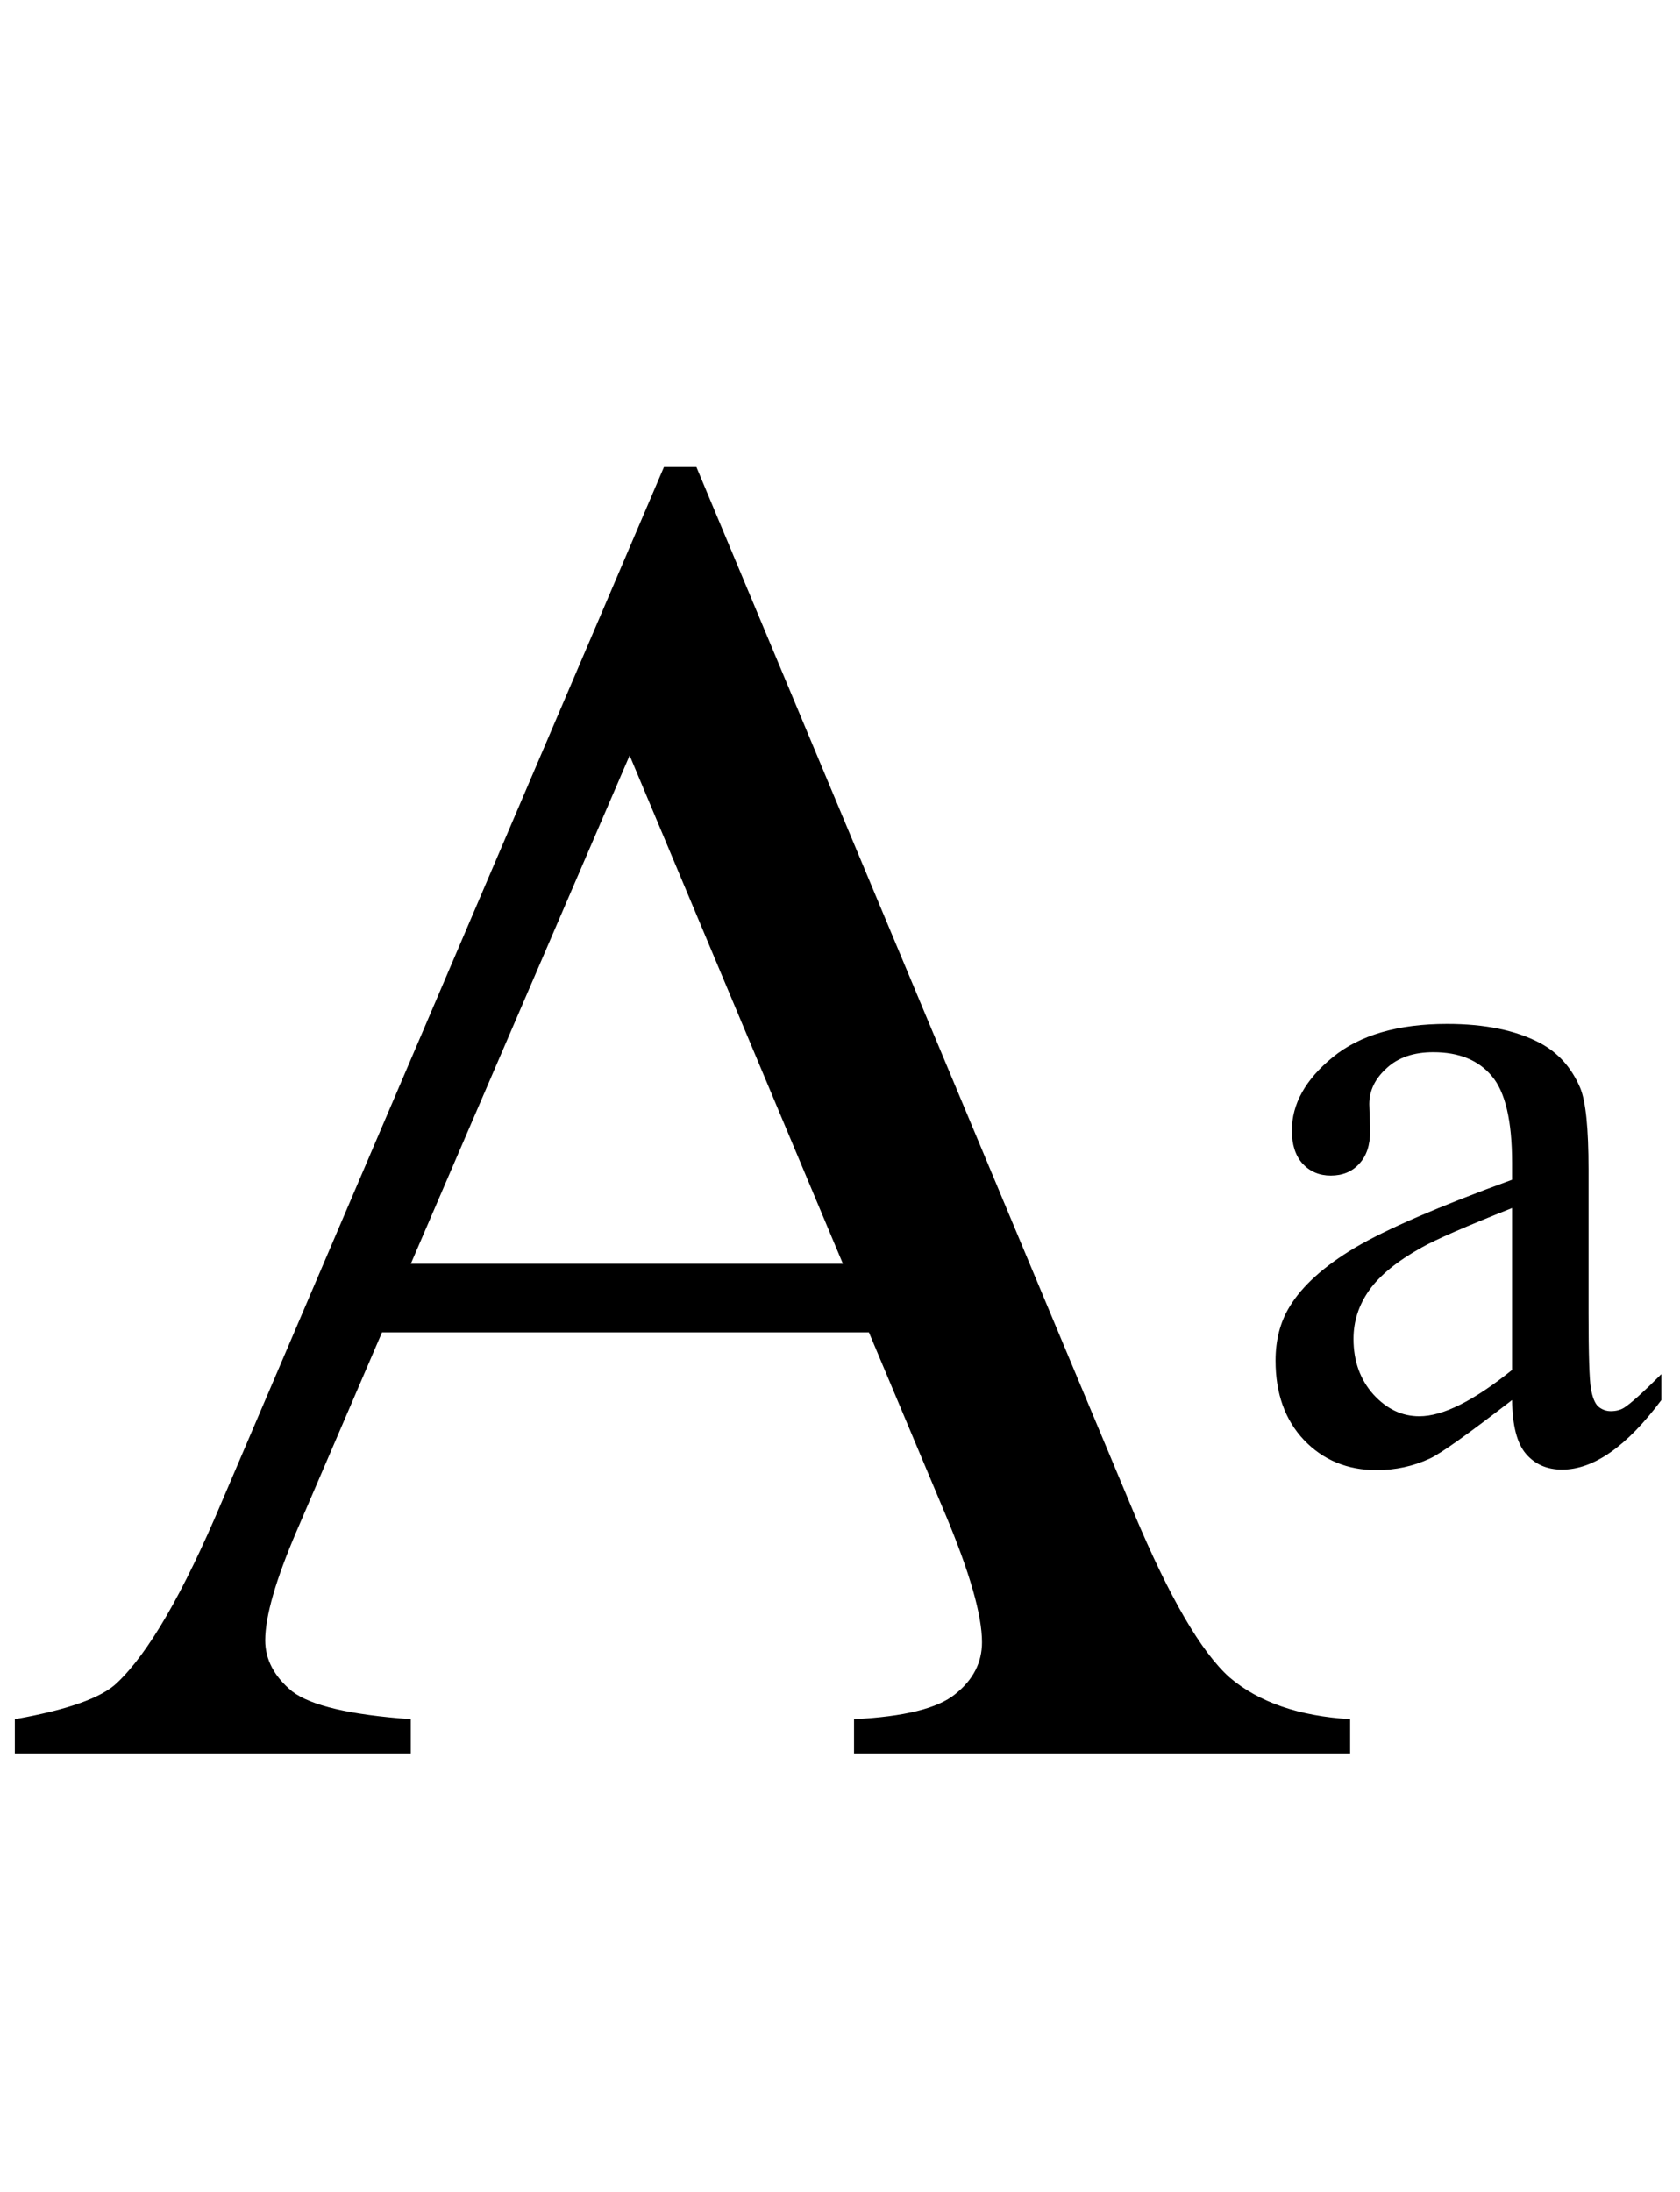 <svg width="23" height="30" viewBox="0 0 23 30" fill="none" xmlns="http://www.w3.org/2000/svg">
<path d="M11.896 18.236H5.23L4.062 20.953C3.775 21.622 3.631 22.121 3.631 22.451C3.631 22.713 3.754 22.946 3.999 23.149C4.253 23.344 4.795 23.471 5.624 23.53V24H0.203V23.53C0.923 23.403 1.388 23.238 1.6 23.035C2.031 22.629 2.509 21.804 3.034 20.56L9.09 6.392H9.534L15.526 20.712C16.009 21.863 16.445 22.612 16.834 22.959C17.232 23.297 17.782 23.488 18.484 23.53V24H11.692V23.53C12.378 23.496 12.839 23.382 13.076 23.188C13.322 22.993 13.444 22.756 13.444 22.477C13.444 22.104 13.275 21.516 12.937 20.712L11.896 18.236ZM11.54 17.297L8.62 10.34L5.624 17.297H11.54Z" fill="black"/>
<path d="M20.701 19.162C20.104 19.623 19.73 19.89 19.577 19.962C19.349 20.068 19.105 20.121 18.847 20.121C18.445 20.121 18.113 19.983 17.851 19.708C17.592 19.433 17.463 19.071 17.463 18.623C17.463 18.339 17.527 18.094 17.654 17.886C17.827 17.599 18.128 17.328 18.555 17.074C18.987 16.82 19.702 16.511 20.701 16.147V15.918C20.701 15.339 20.608 14.941 20.421 14.725C20.239 14.509 19.973 14.401 19.622 14.401C19.355 14.401 19.143 14.473 18.987 14.617C18.826 14.761 18.746 14.926 18.746 15.112L18.758 15.48C18.758 15.675 18.707 15.825 18.606 15.931C18.509 16.037 18.38 16.09 18.219 16.09C18.062 16.09 17.933 16.035 17.831 15.925C17.734 15.815 17.686 15.665 17.686 15.474C17.686 15.11 17.872 14.776 18.244 14.471C18.616 14.166 19.139 14.014 19.812 14.014C20.328 14.014 20.752 14.101 21.081 14.274C21.331 14.406 21.515 14.611 21.634 14.89C21.71 15.072 21.748 15.444 21.748 16.007V17.981C21.748 18.536 21.759 18.877 21.78 19.003C21.801 19.126 21.835 19.209 21.881 19.251C21.932 19.293 21.989 19.314 22.053 19.314C22.12 19.314 22.18 19.3 22.23 19.27C22.319 19.215 22.491 19.061 22.745 18.807V19.162C22.271 19.797 21.818 20.114 21.386 20.114C21.179 20.114 21.014 20.042 20.891 19.898C20.768 19.755 20.705 19.509 20.701 19.162ZM20.701 18.75V16.534C20.062 16.788 19.649 16.968 19.463 17.074C19.129 17.26 18.89 17.455 18.746 17.658C18.602 17.861 18.53 18.083 18.53 18.324C18.53 18.629 18.621 18.883 18.803 19.086C18.985 19.285 19.194 19.384 19.431 19.384C19.753 19.384 20.176 19.173 20.701 18.75Z" fill="black"/>
</svg>
